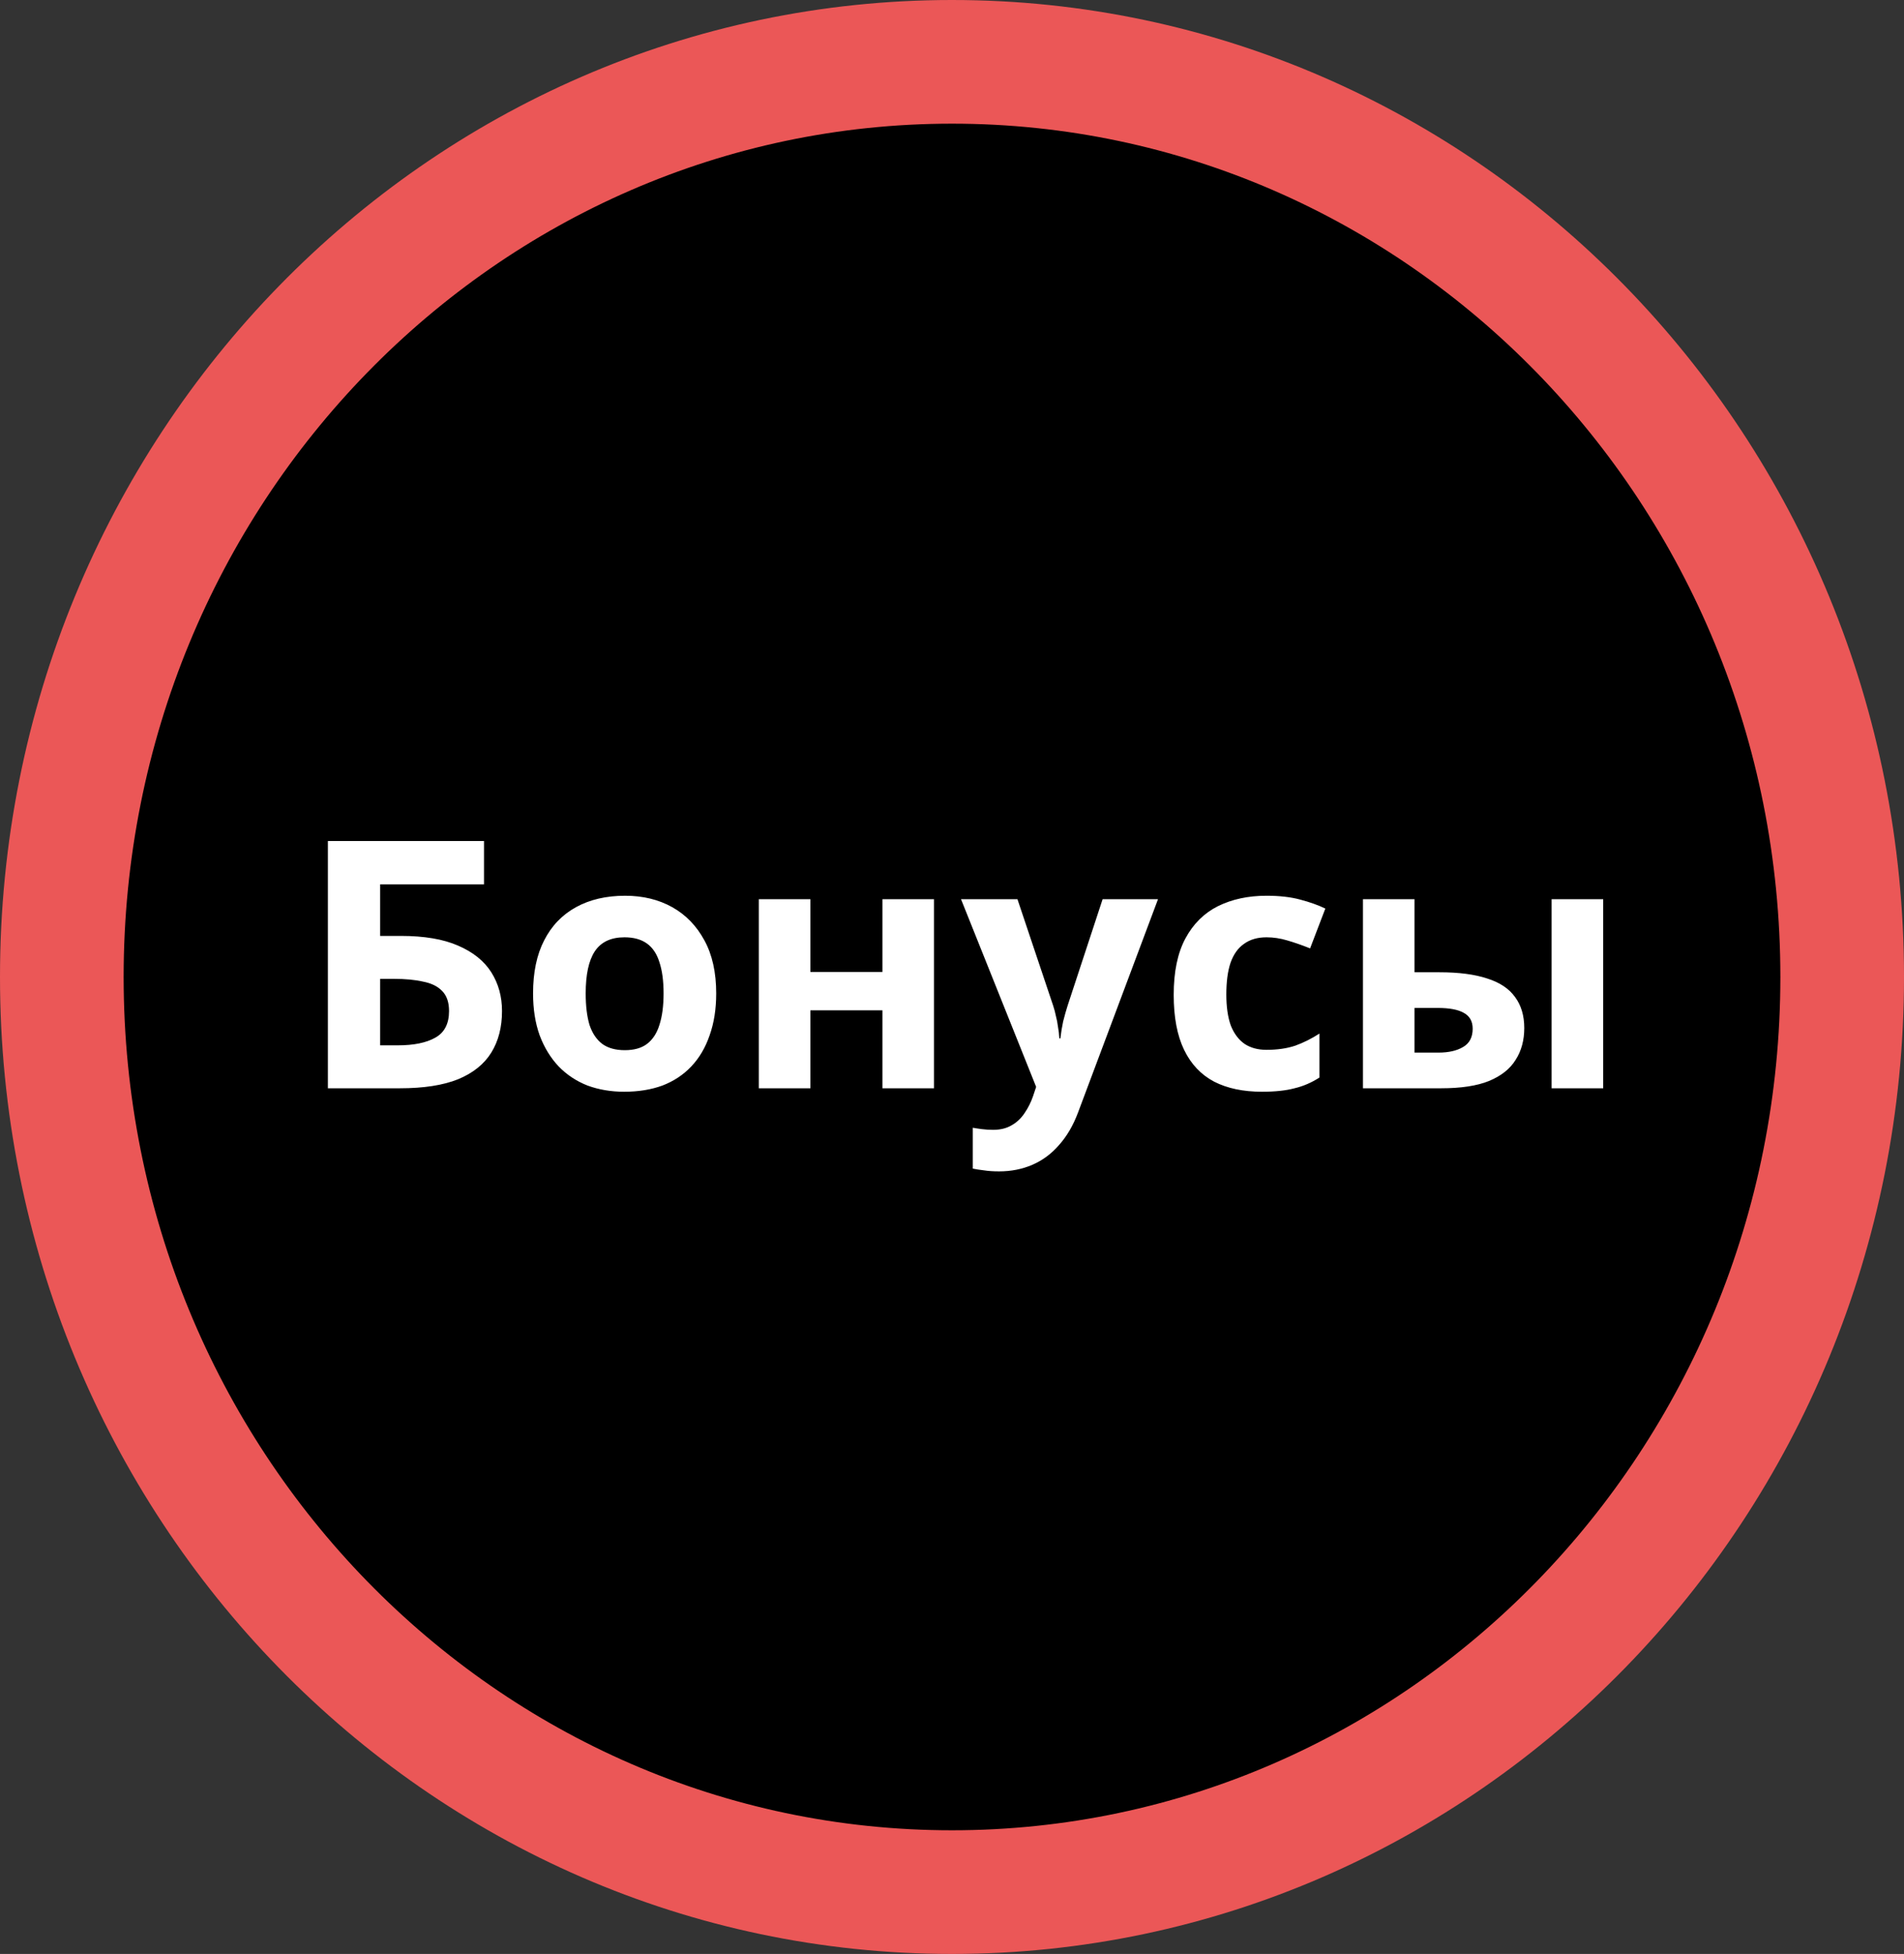 <svg width="77" height="79" viewBox="0 0 77 79" fill="none" xmlns="http://www.w3.org/2000/svg">
<rect x="0" y="0" width="77" height="79" fill="#333333" stroke="none"/>
<path d="M74.5 39.5C74.5 59.995 58.322 76.5 38.5 76.5C18.678 76.5 2.5 59.995 2.5 39.5C2.5 19.005 18.678 2.5 38.5 2.5C58.322 2.5 74.5 19.005 74.5 39.5Z" fill="black" stroke="#EB5757" stroke-width="5"/>
<path d="M13.26 44V34.004H19.574V35.754H15.374V37.84H16.214C17.157 37.84 17.927 37.971 18.524 38.232C19.131 38.493 19.579 38.853 19.868 39.31C20.157 39.767 20.302 40.29 20.302 40.878C20.302 41.531 20.157 42.091 19.868 42.558C19.579 43.025 19.131 43.384 18.524 43.636C17.917 43.879 17.133 44 16.172 44H13.26ZM16.088 42.264C16.732 42.264 17.236 42.161 17.6 41.956C17.973 41.751 18.16 41.391 18.16 40.878C18.16 40.523 18.067 40.253 17.88 40.066C17.703 39.879 17.446 39.753 17.11 39.688C16.783 39.613 16.387 39.576 15.92 39.576H15.374V42.264H16.088ZM28.964 40.164C28.964 40.799 28.875 41.363 28.698 41.858C28.53 42.353 28.282 42.773 27.956 43.118C27.638 43.454 27.251 43.711 26.794 43.888C26.336 44.056 25.818 44.14 25.24 44.14C24.708 44.14 24.213 44.056 23.756 43.888C23.308 43.711 22.92 43.454 22.594 43.118C22.267 42.773 22.01 42.353 21.824 41.858C21.646 41.363 21.558 40.799 21.558 40.164C21.558 39.315 21.707 38.601 22.006 38.022C22.304 37.434 22.734 36.986 23.294 36.678C23.854 36.37 24.516 36.216 25.282 36.216C26 36.216 26.635 36.37 27.186 36.678C27.736 36.986 28.17 37.434 28.488 38.022C28.805 38.601 28.964 39.315 28.964 40.164ZM23.686 40.164C23.686 40.668 23.737 41.093 23.84 41.438C23.952 41.774 24.124 42.031 24.358 42.208C24.591 42.376 24.894 42.46 25.268 42.46C25.641 42.46 25.94 42.376 26.164 42.208C26.397 42.031 26.565 41.774 26.668 41.438C26.78 41.093 26.836 40.668 26.836 40.164C26.836 39.66 26.78 39.24 26.668 38.904C26.565 38.568 26.397 38.316 26.164 38.148C25.93 37.98 25.627 37.896 25.254 37.896C24.703 37.896 24.302 38.087 24.05 38.47C23.807 38.843 23.686 39.408 23.686 40.164ZM32.774 36.356V39.296H35.686V36.356H37.772V44H35.686V40.85H32.774V44H30.688V36.356H32.774ZM38.865 36.356H41.147L42.589 40.654C42.636 40.794 42.673 40.934 42.701 41.074C42.739 41.214 42.767 41.359 42.785 41.508C42.813 41.657 42.832 41.816 42.841 41.984H42.883C42.911 41.741 42.949 41.513 42.995 41.298C43.051 41.074 43.112 40.859 43.177 40.654L44.591 36.356H46.831L43.597 44.98C43.401 45.503 43.145 45.941 42.827 46.296C42.519 46.651 42.16 46.917 41.749 47.094C41.339 47.271 40.891 47.36 40.405 47.36C40.172 47.36 39.967 47.346 39.789 47.318C39.621 47.299 39.472 47.276 39.341 47.248V45.596C39.444 45.615 39.565 45.633 39.705 45.652C39.855 45.671 40.009 45.68 40.167 45.68C40.457 45.68 40.704 45.619 40.909 45.498C41.124 45.377 41.301 45.209 41.441 44.994C41.581 44.789 41.693 44.565 41.777 44.322L41.903 43.944L38.865 36.356ZM51.036 44.14C50.28 44.14 49.636 44.005 49.104 43.734C48.572 43.454 48.166 43.025 47.886 42.446C47.606 41.867 47.466 41.125 47.466 40.22C47.466 39.287 47.625 38.526 47.942 37.938C48.259 37.35 48.698 36.916 49.258 36.636C49.827 36.356 50.481 36.216 51.218 36.216C51.741 36.216 52.193 36.267 52.576 36.37C52.968 36.473 53.309 36.594 53.598 36.734L52.982 38.344C52.655 38.213 52.347 38.106 52.058 38.022C51.778 37.938 51.498 37.896 51.218 37.896C50.854 37.896 50.551 37.985 50.308 38.162C50.065 38.33 49.883 38.587 49.762 38.932C49.65 39.268 49.594 39.693 49.594 40.206C49.594 40.71 49.655 41.13 49.776 41.466C49.907 41.793 50.093 42.04 50.336 42.208C50.579 42.367 50.873 42.446 51.218 42.446C51.657 42.446 52.044 42.39 52.38 42.278C52.716 42.157 53.043 41.993 53.36 41.788V43.566C53.043 43.771 52.707 43.916 52.352 44C52.007 44.093 51.568 44.14 51.036 44.14ZM55.119 44V36.356H57.205V39.31H58.213C58.997 39.31 59.641 39.394 60.145 39.562C60.649 39.721 61.023 39.968 61.265 40.304C61.517 40.64 61.643 41.06 61.643 41.564C61.643 42.059 61.527 42.488 61.293 42.852C61.069 43.216 60.71 43.501 60.215 43.706C59.73 43.902 59.086 44 58.283 44H55.119ZM58.171 42.558C58.582 42.558 58.913 42.483 59.165 42.334C59.427 42.185 59.557 41.937 59.557 41.592C59.557 41.293 59.436 41.079 59.193 40.948C58.96 40.817 58.61 40.752 58.143 40.752H57.205V42.558H58.171ZM62.749 44V36.356H64.835V44H62.749Z" fill="white"/>
</svg>
